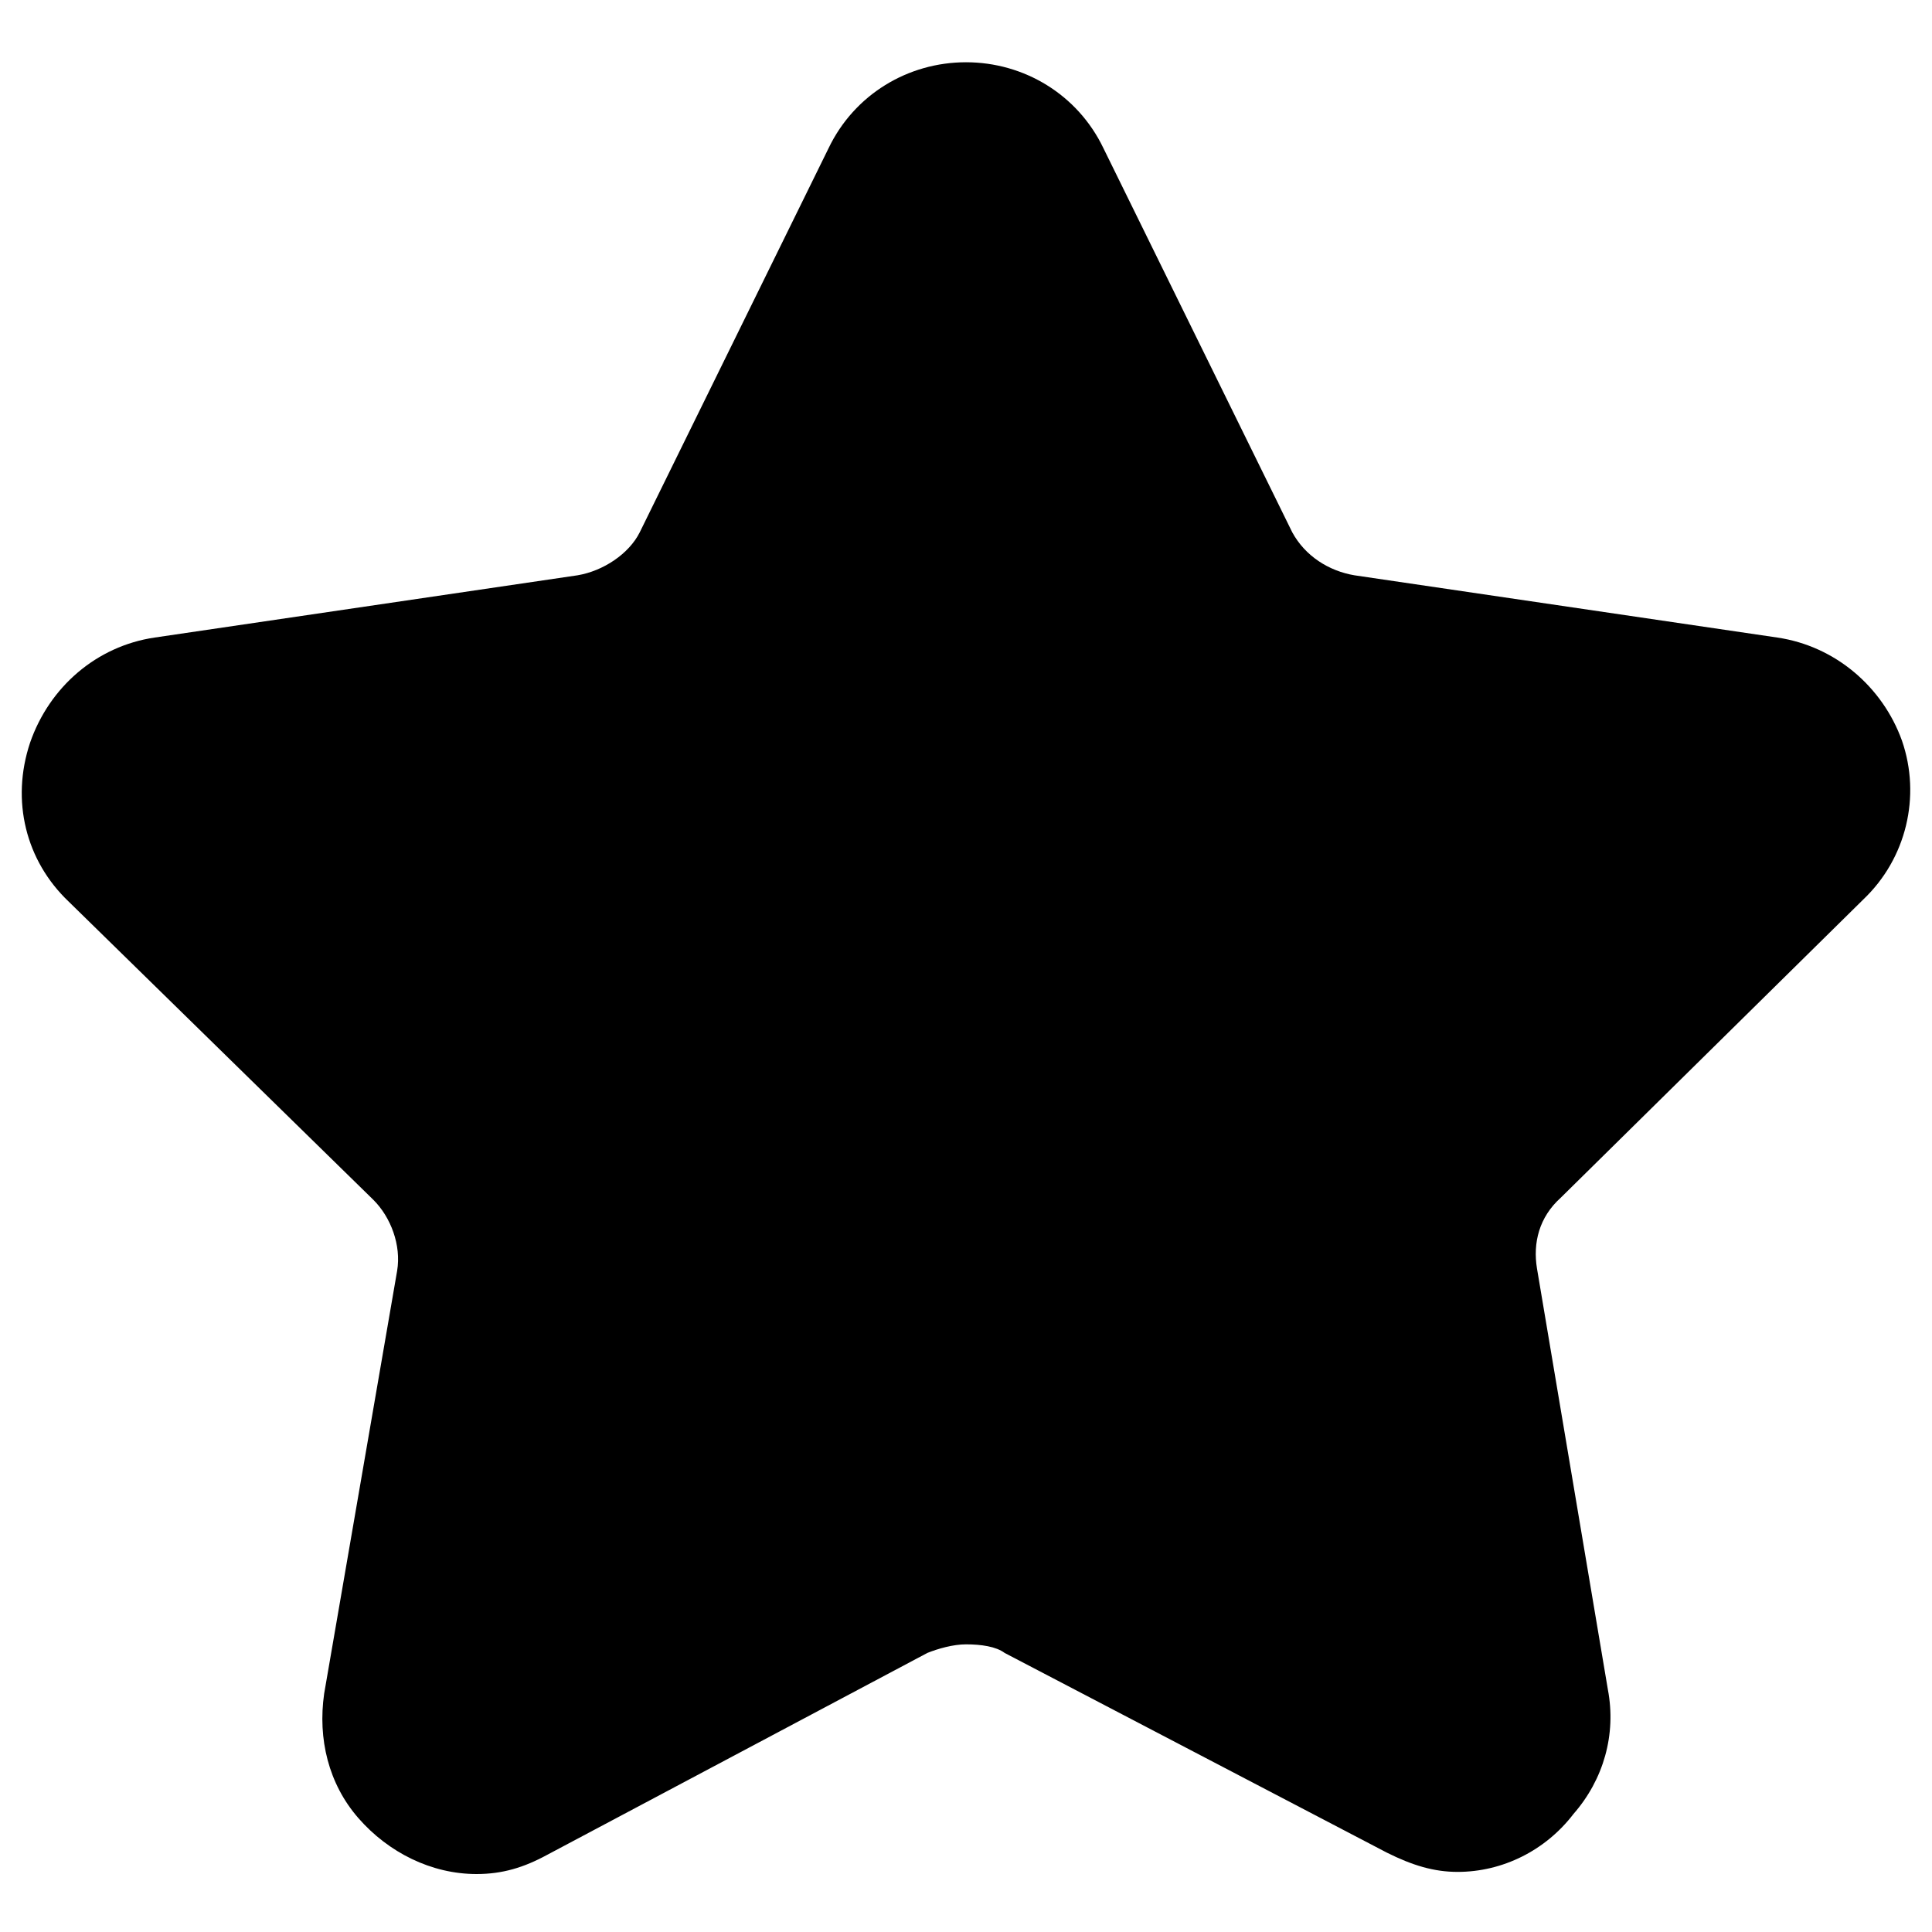 <?xml version="1.0" encoding="utf-8"?>
<!-- Generator: Adobe Illustrator 22.0.0, SVG Export Plug-In . SVG Version: 6.00 Build 0)  -->
<svg version="1.1" id="图层_1" xmlns="http://www.w3.org/2000/svg" xmlns:xlink="http://www.w3.org/1999/xlink" x="0px" y="0px"
	 viewBox="0 0 90 90" style="enable-background:new 0 0 90 90;" xml:space="preserve">
<path d="M67.9,87.2c-1.1,0-2.1-0.3-3.3-0.9L46.8,77c-0.4-0.3-1.1-0.4-1.8-0.4c-0.6,0-1.3,0.2-1.8,0.4l-17.7,9.4
	c-1.1,0.6-2.1,0.9-3.3,0.9c-2.1,0-4.1-1-5.5-2.6c-1.4-1.6-1.9-3.7-1.6-5.8l3.4-19.7c0.2-1.2-0.3-2.5-1.1-3.3L3.2,42
	c-2-1.9-2.7-4.7-1.8-7.4c0.9-2.6,3.1-4.5,5.8-4.9l19.7-2.9c1.2-0.2,2.4-1,2.9-2l8.8-17.9c1.2-2.5,3.7-4,6.4-4c2.7,0,5.2,1.5,6.4,4
	l8.8,17.9c0.6,1.1,1.7,1.8,2.9,2l19.7,2.9c2.7,0.4,4.9,2.3,5.8,4.8c0.9,2.6,0.2,5.5-1.8,7.4L72.7,55.8c-1,0.9-1.3,2.1-1.1,3.3
	l3.3,19.6c0.4,2.1-0.2,4.2-1.6,5.8C72,86.2,70,87.2,67.9,87.2z"/>
</svg>
